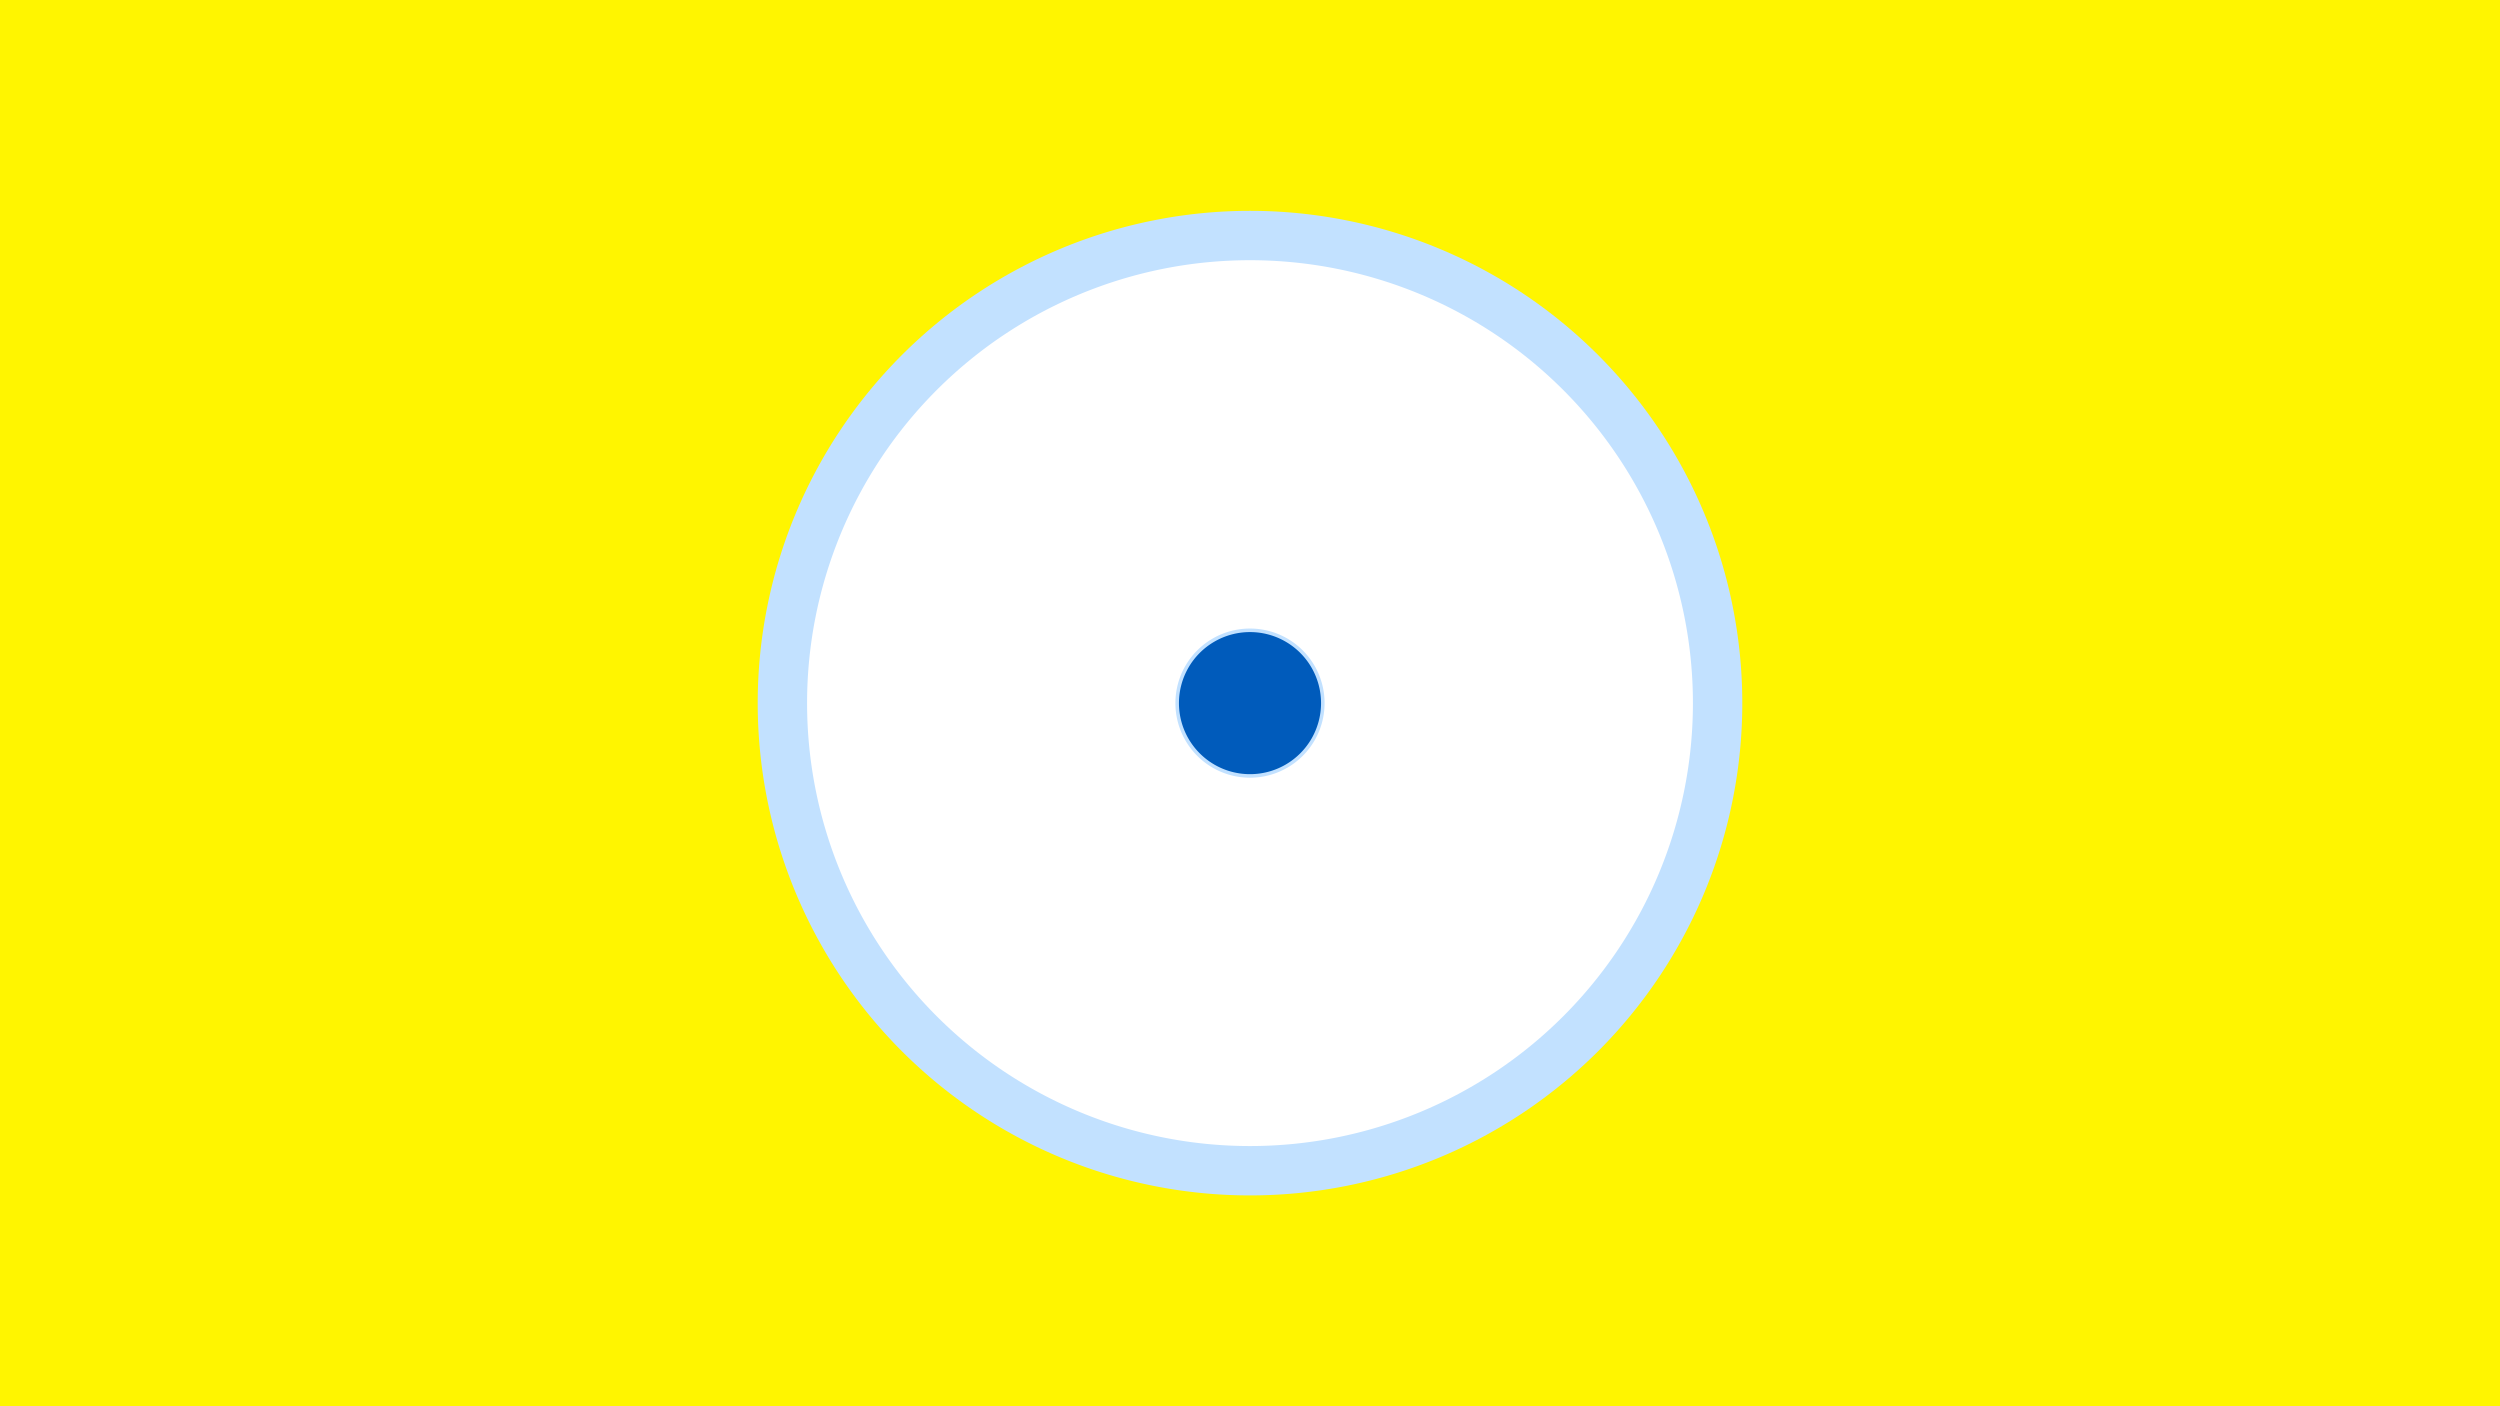 <svg width="1200" height="675" viewBox="-500 -500 1200 675" xmlns="http://www.w3.org/2000/svg"><title>19803-10437523279</title><path d="M-500-500h1200v675h-1200z" fill="#fff500"/><path d="M336.3-162.5a236.3 236.3 0 1 1-472.6 0 236.3 236.3 0 1 1 472.6 0z" fill="#c2e1ff"/><path d="M312.6-162.5a212.6 212.6 0 1 1-425.2 0 212.6 212.6 0 1 1 425.2 0z m-248.4 0a35.8 35.8 0 1 0 71.6 0 35.8 35.8 0 1 0-71.6 0z" fill="#fff"/><path d="M134.1-162.5a34.1 34.1 0 1 1-68.2 0 34.1 34.1 0 1 1 68.2 0z" fill="#005bbb"/></svg>
